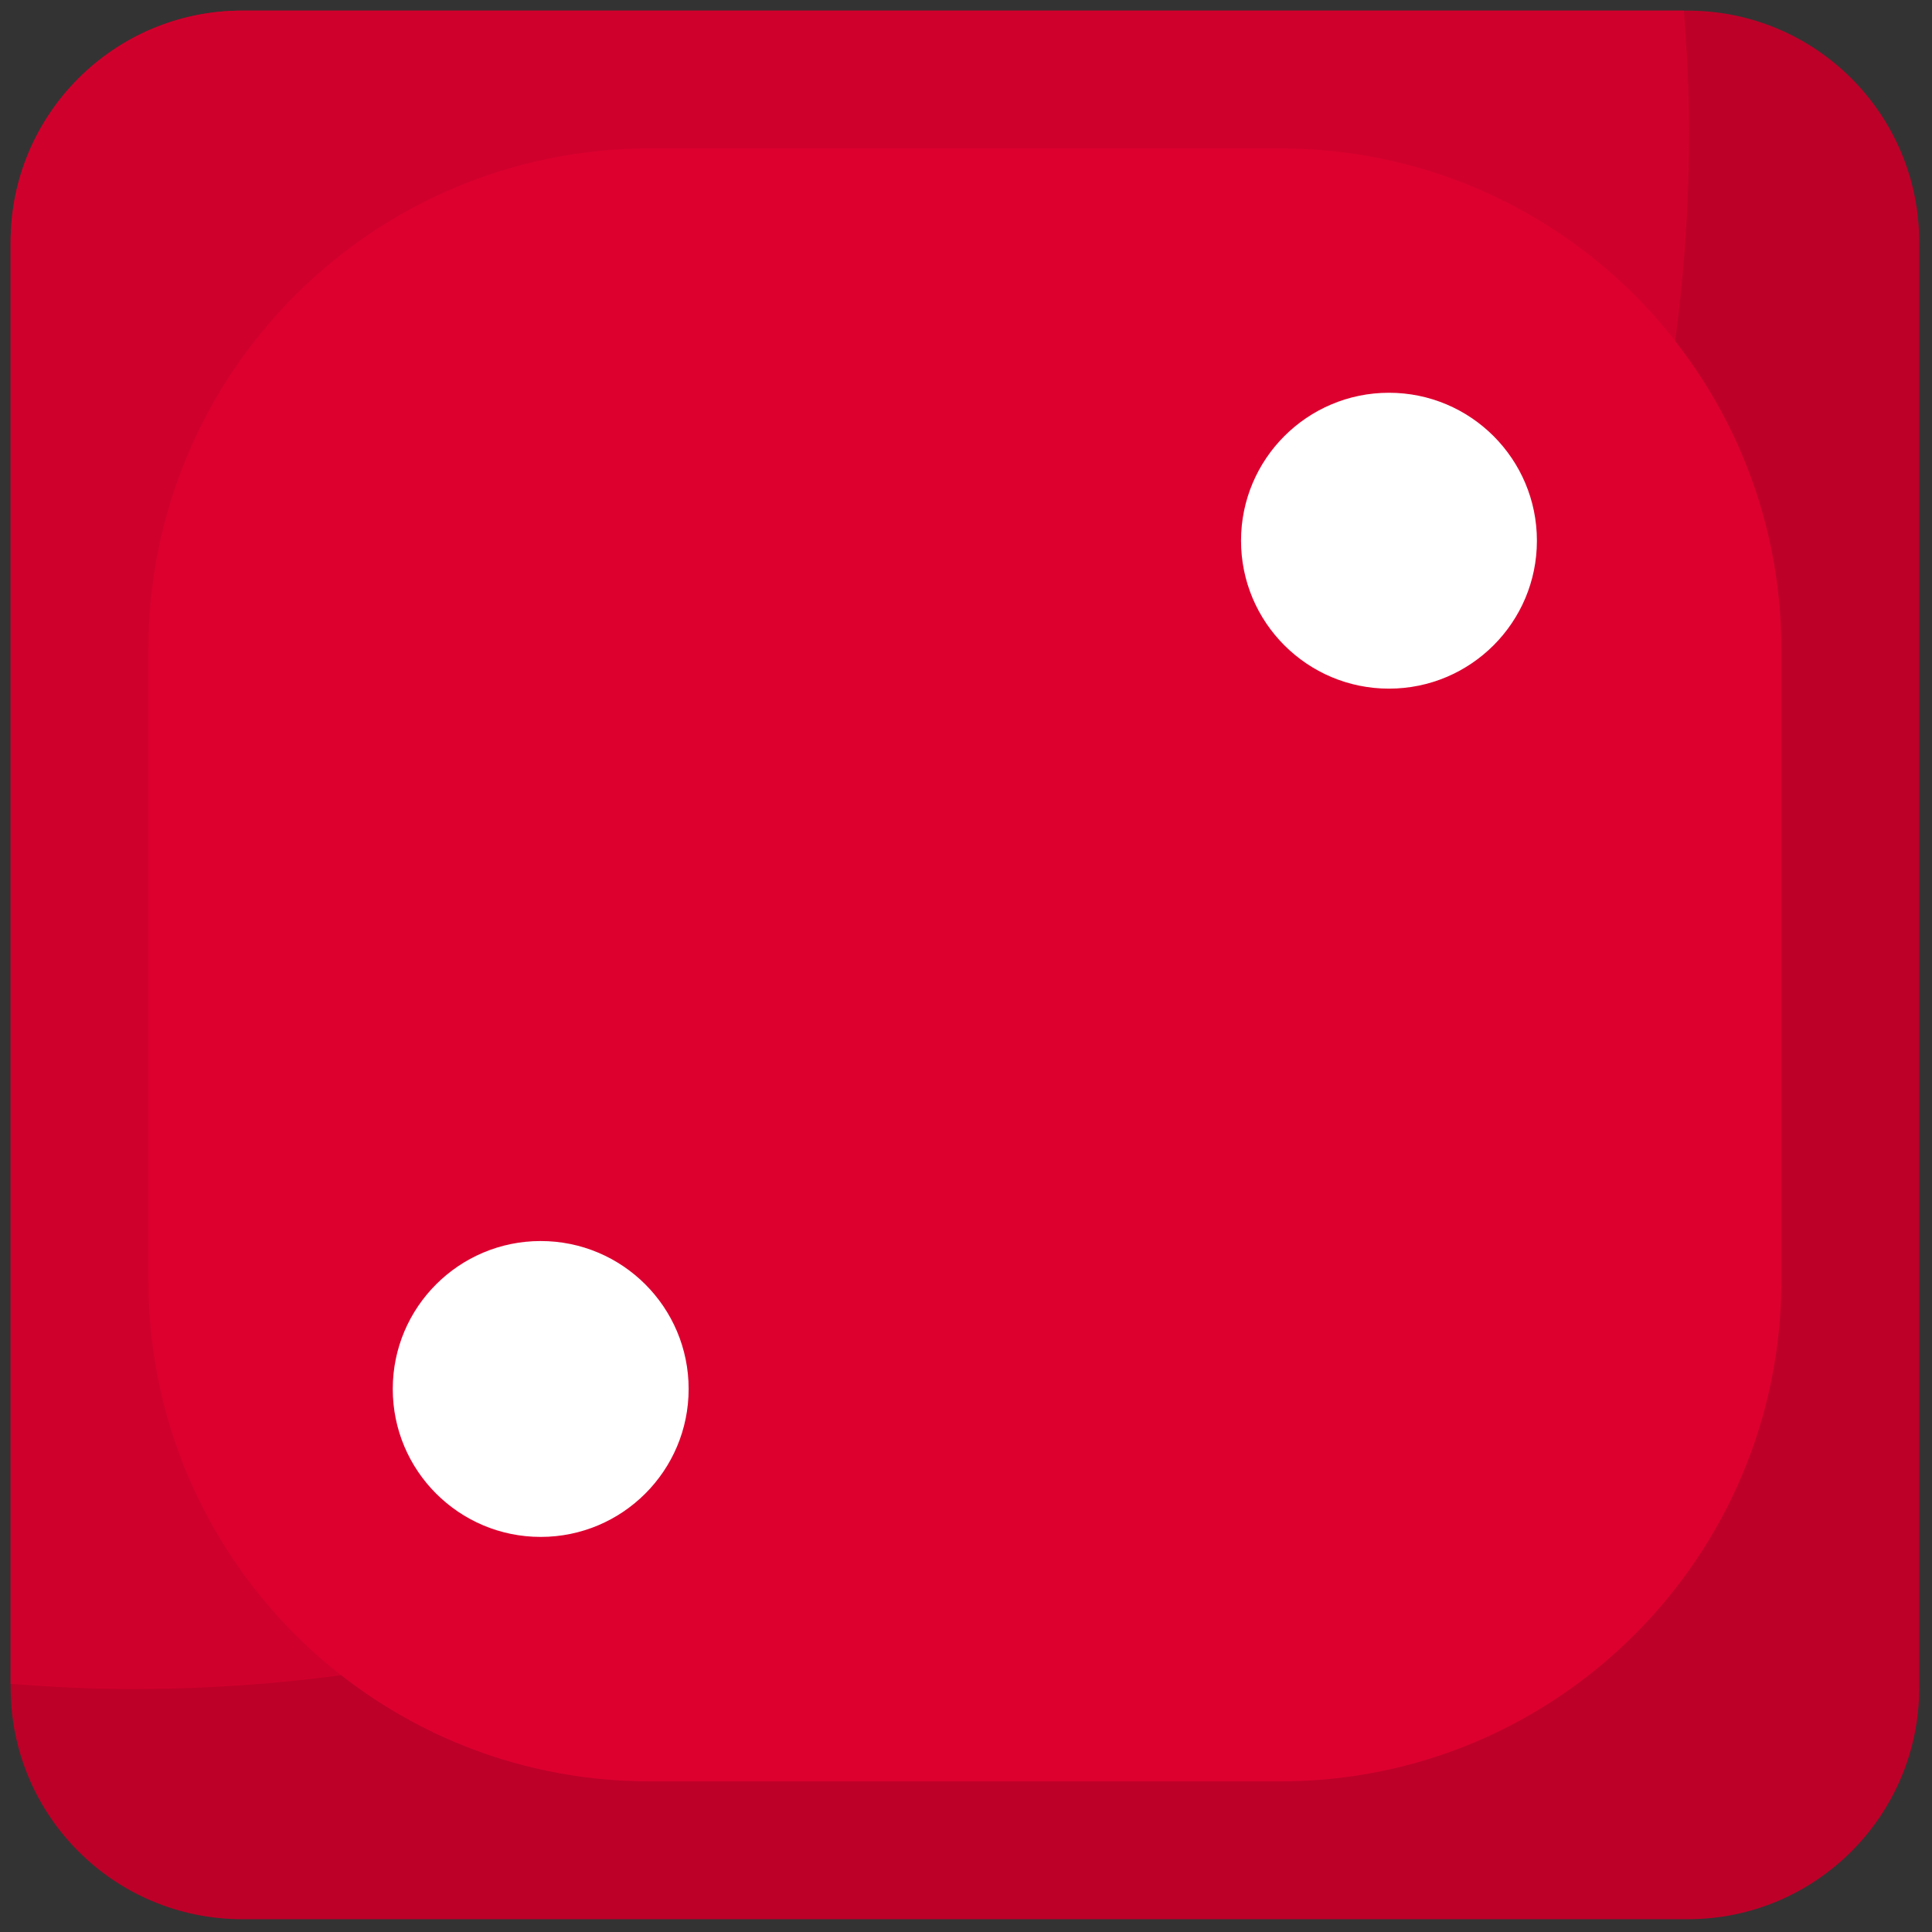 <svg xmlns="http://www.w3.org/2000/svg" xmlns:xlink="http://www.w3.org/1999/xlink" version="1.1" width="256" height="256" viewBox="0 0 256 256" xml:space="preserve">

<rect x="0" y="0" width="256" height="256" fill="#333333" stroke="none"/>

<defs>
</defs>
<g style="stroke: none; stroke-width: 0; stroke-dasharray: none; stroke-linecap: butt; stroke-linejoin: miter; stroke-miterlimit: 10; fill: none; fill-rule: nonzero; opacity: 1;" transform="translate(1.407 1.407) scale(2.81 2.81)" >
	<path d="M 79.085 90 h -68.17 C 4.887 90 0 85.113 0 79.085 v -68.17 C 0 4.887 4.887 0 10.915 0 h 68.17 C 85.113 0 90 4.887 90 10.915 v 68.17 C 90 85.113 85.113 90 79.085 90 z" style="stroke: none; stroke-width: 1; stroke-dasharray: none; stroke-linecap: butt; stroke-linejoin: miter; stroke-miterlimit: 10; fill: rgb(189,0,40); fill-rule: nonzero; opacity: 1;" transform=" matrix(1 0 0 1 0 0) " stroke-linecap="round" />
	<path d="M 5.735 79.146 c 40.544 0 73.411 -32.867 73.411 -73.411 c 0 -1.932 -0.098 -3.84 -0.244 -5.735 H 10.915 C 4.887 0 0 4.887 0 10.915 v 67.987 C 1.894 79.048 3.803 79.146 5.735 79.146 z" style="stroke: none; stroke-width: 1; stroke-dasharray: none; stroke-linecap: butt; stroke-linejoin: miter; stroke-miterlimit: 10; fill: rgb(208,0,44); fill-rule: nonzero; opacity: 1;" transform=" matrix(1 0 0 1 0 0) " stroke-linecap="round" />
	<path d="M 59.868 83.5 H 30.132 C 17.08 83.5 6.5 72.92 6.5 59.868 V 30.132 C 6.5 17.08 17.08 6.5 30.132 6.5 h 29.736 C 72.92 6.5 83.5 17.08 83.5 30.132 v 29.736 C 83.5 72.92 72.92 83.5 59.868 83.5 z" style="stroke: none; stroke-width: 1; stroke-dasharray: none; stroke-linecap: butt; stroke-linejoin: miter; stroke-miterlimit: 10; fill: rgb(221,0,47); fill-rule: nonzero; opacity: 1;" transform=" matrix(1 0 0 1 0 0) " stroke-linecap="round" />
	<circle cx="64.996" cy="24.996" r="6.976" style="stroke: none; stroke-width: 1; stroke-dasharray: none; stroke-linecap: butt; stroke-linejoin: miter; stroke-miterlimit: 10; fill: rgb(255,255,255); fill-rule: nonzero; opacity: 1;" transform="  matrix(1 0 0 1 0 0) "/>
	<circle cx="24.996" cy="64.996" r="6.976" style="stroke: none; stroke-width: 1; stroke-dasharray: none; stroke-linecap: butt; stroke-linejoin: miter; stroke-miterlimit: 10; fill: rgb(255,255,255); fill-rule: nonzero; opacity: 1;" transform="  matrix(1 0 0 1 0 0) "/>
</g>
</svg>
